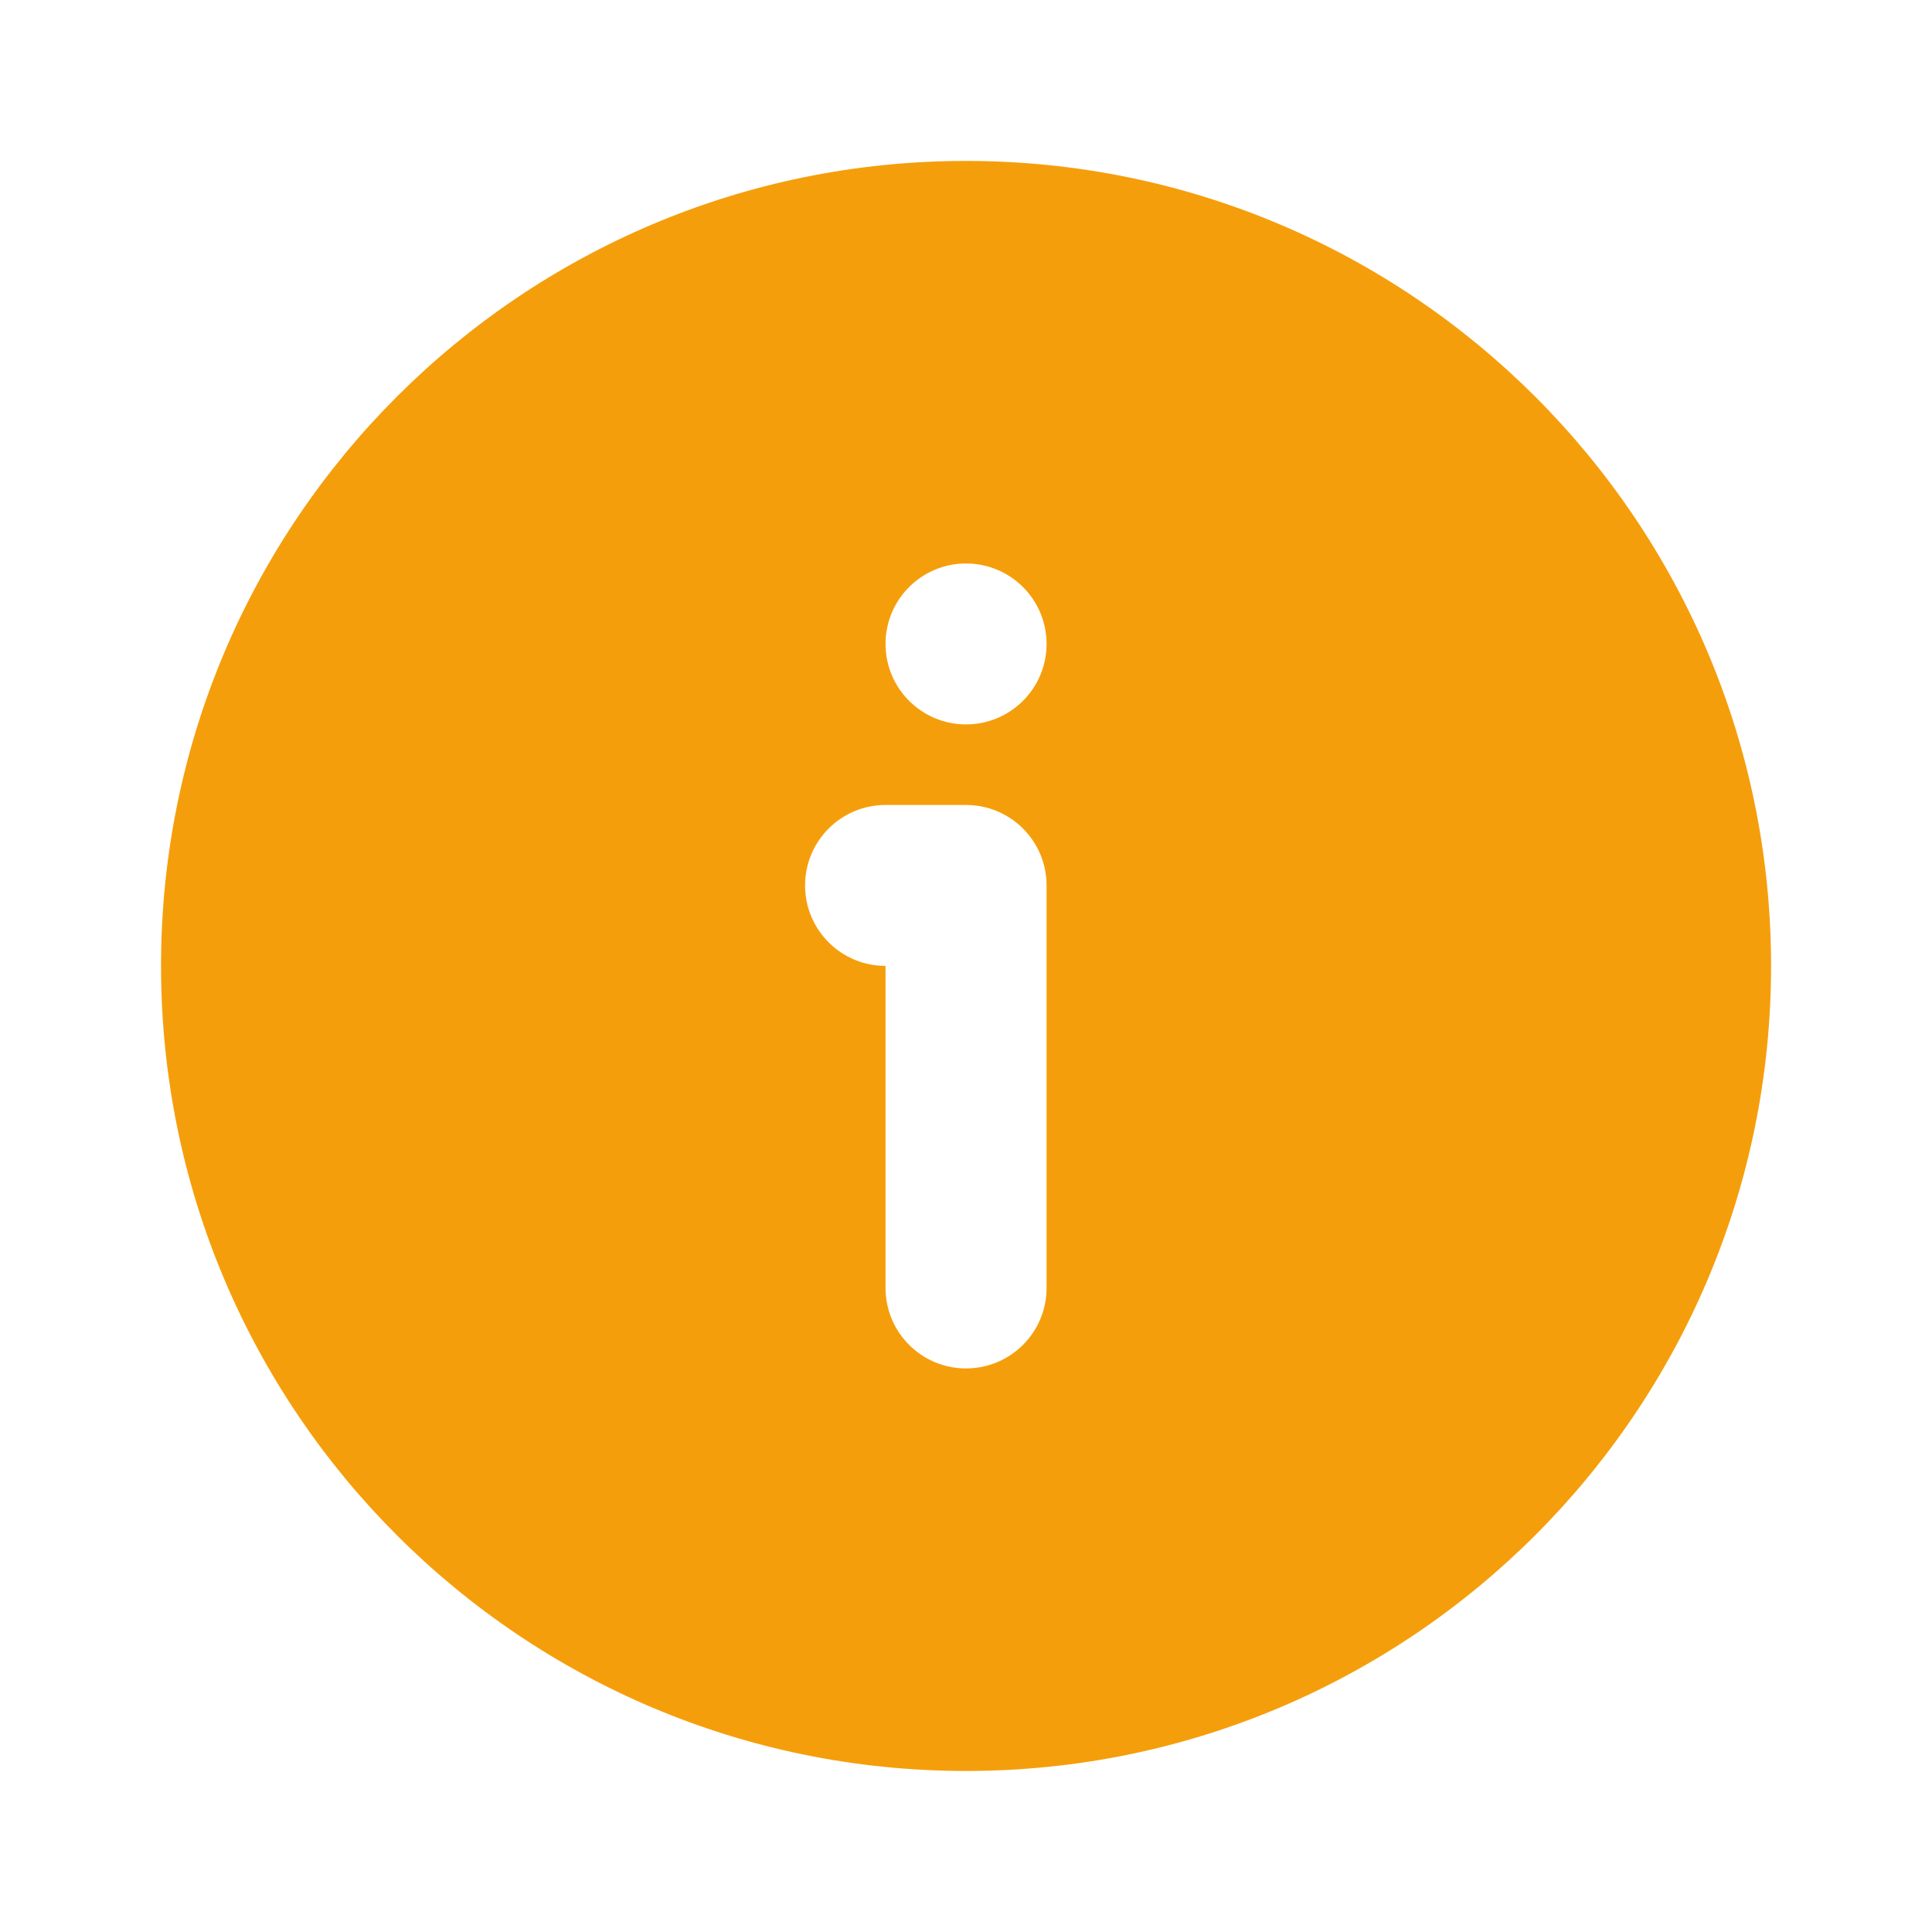 <svg width="20" height="20" viewBox="0 0 20 20" fill="none" xmlns="http://www.w3.org/2000/svg">
    <path fill-rule="evenodd" clip-rule="evenodd" d="M10 1.666C5.398 1.666 1.667 5.397 1.667 9.999C1.667 14.602 5.398 18.333 10 18.333C14.603 18.333 18.334 14.602 18.334 9.999C18.334 5.397 14.603 1.666 10 1.666ZM8.334 9.166C8.334 8.706 8.707 8.333 9.167 8.333H10C10.461 8.333 10.834 8.706 10.834 9.166V13.333C10.834 13.793 10.461 14.166 10 14.166C9.54 14.166 9.167 13.793 9.167 13.333V9.999C8.707 9.999 8.334 9.626 8.334 9.166ZM10 5.833C9.54 5.833 9.167 6.206 9.167 6.666C9.167 7.126 9.54 7.499 10 7.499C10.461 7.499 10.834 7.126 10.834 6.666C10.834 6.206 10.461 5.833 10 5.833Z" fill="#F59E0B"/>
</svg>